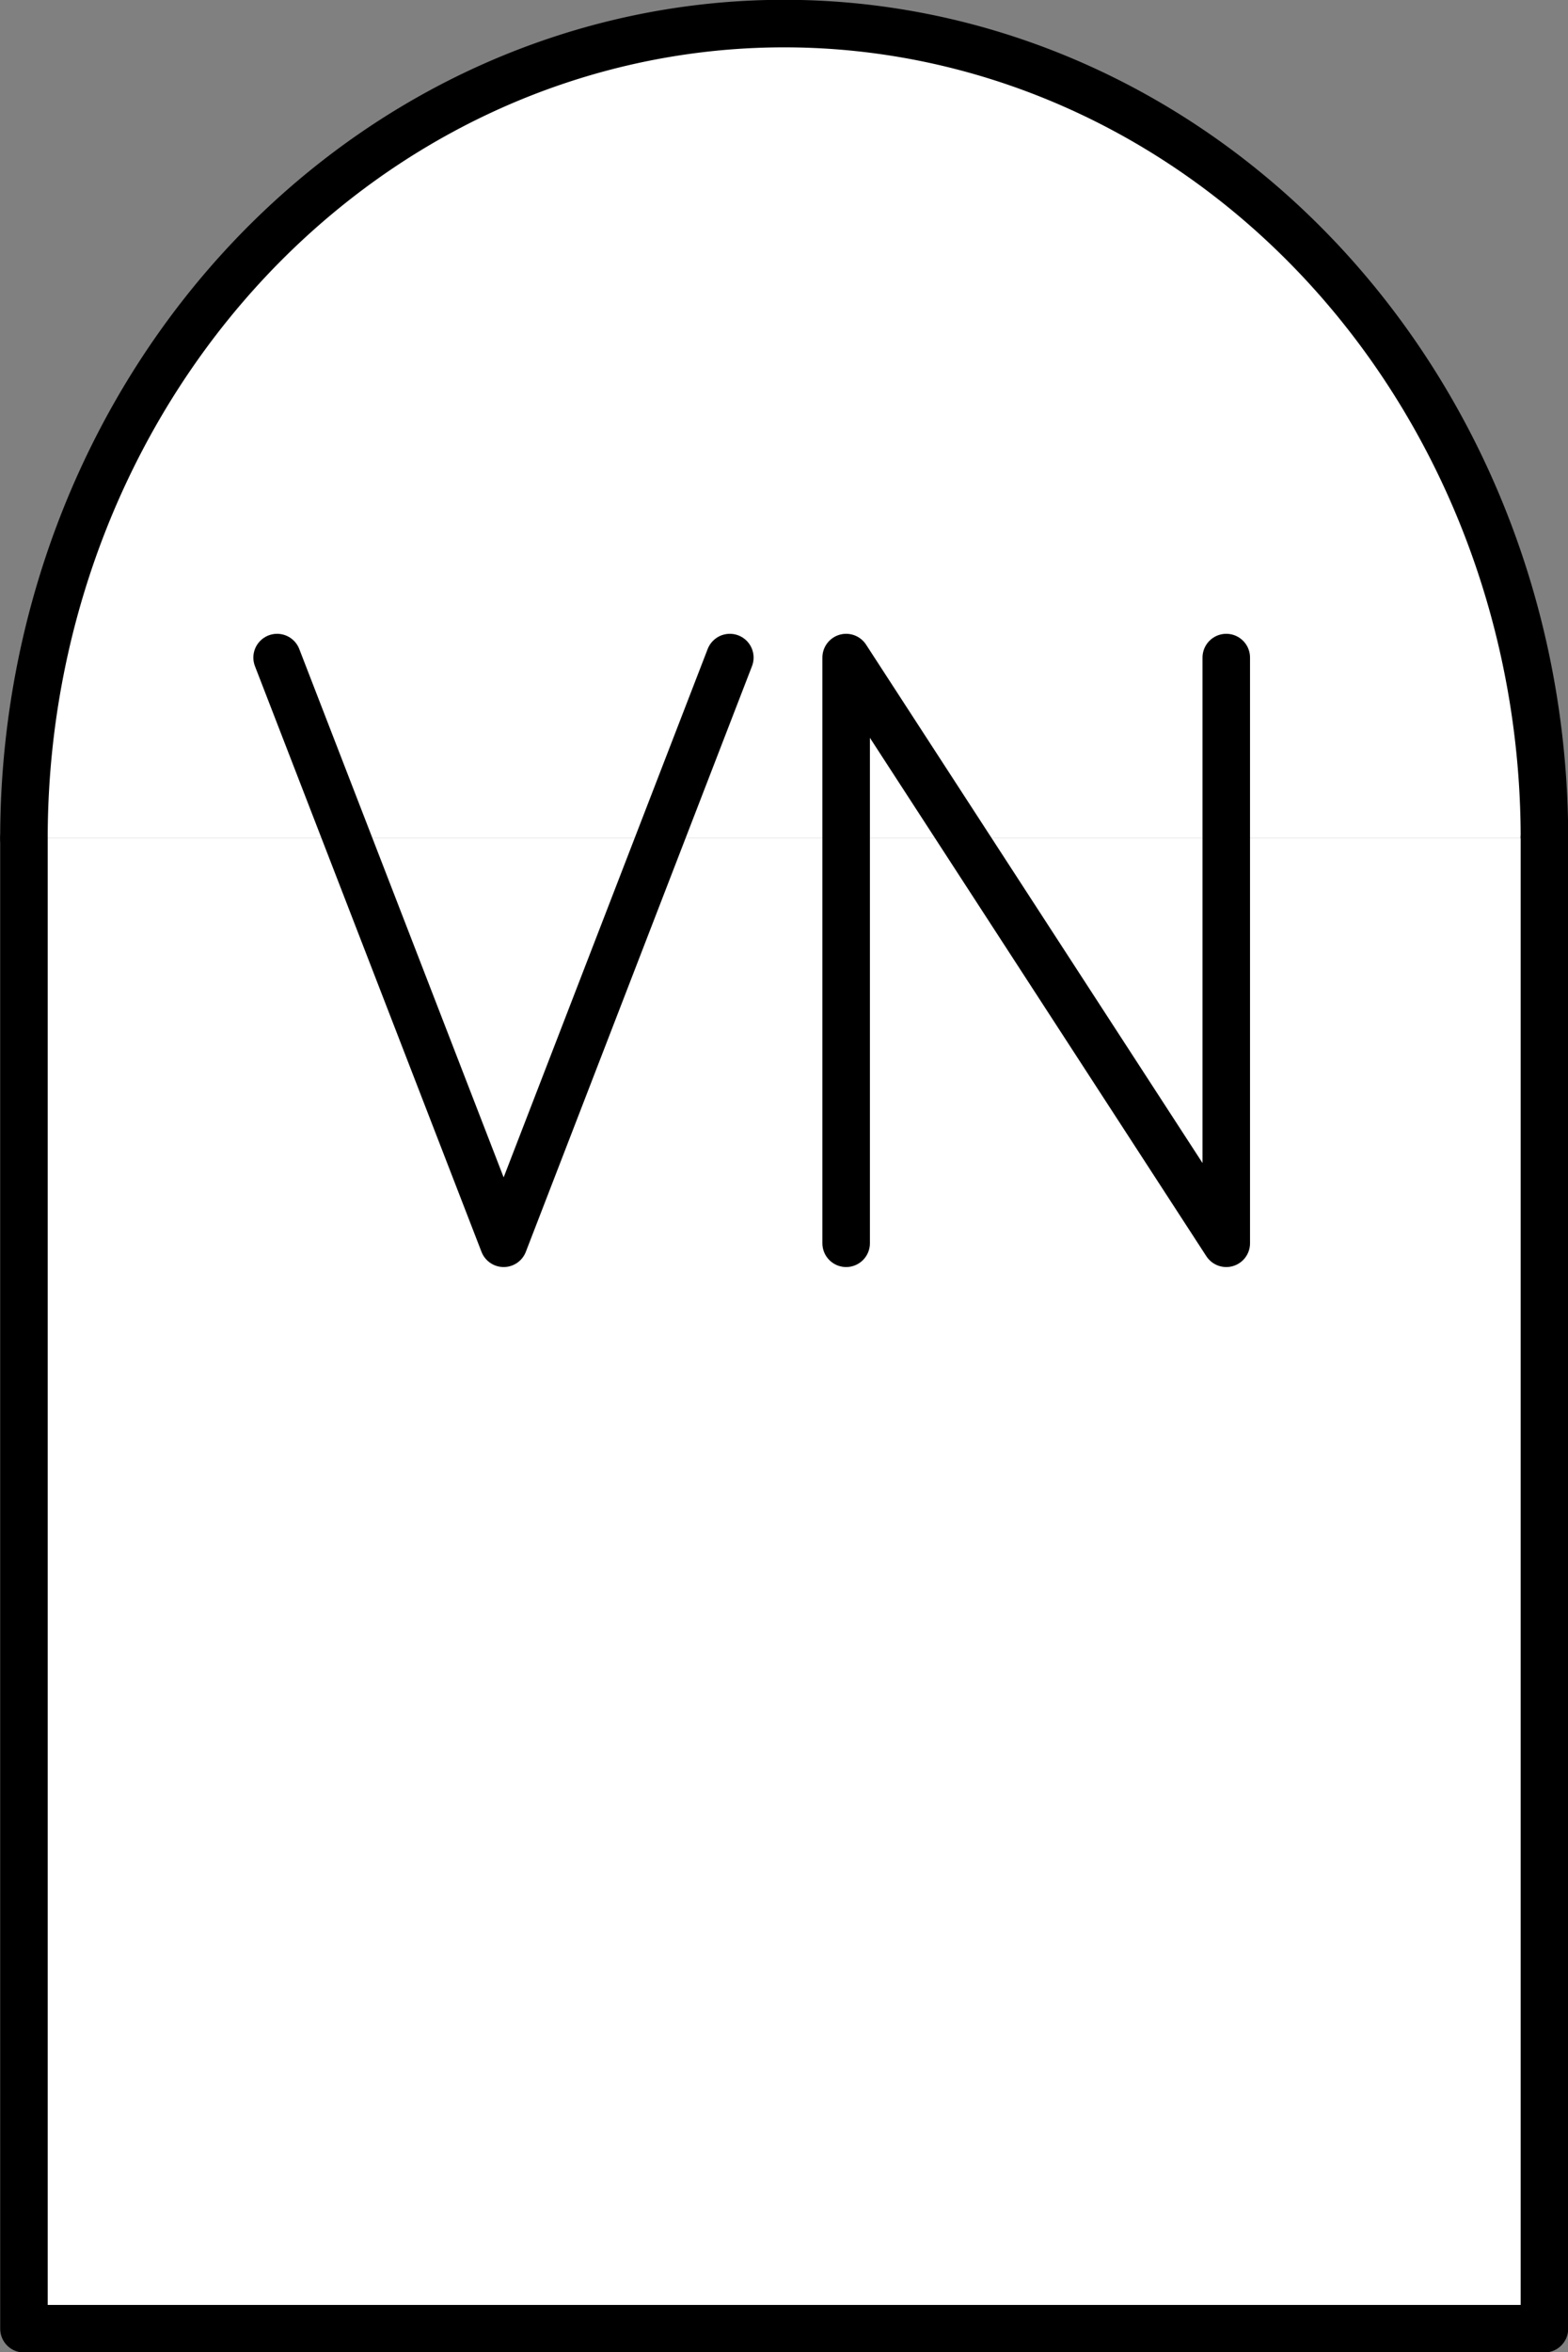 <?xml version="1.0" encoding="UTF-8" standalone="no"?>
<!-- This file was created by the DynamicDraw's "SVG Export" plug-in version 1.1.2.-->

<svg
   xmlns:dc="http://purl.org/dc/elements/1.1/"
   xmlns:cc="http://creativecommons.org/ns#"
   xmlns:rdf="http://www.w3.org/1999/02/22-rdf-syntax-ns#"
   xmlns:svg="http://www.w3.org/2000/svg"
   xmlns="http://www.w3.org/2000/svg"
   xmlns:sodipodi="http://sodipodi.sourceforge.net/DTD/sodipodi-0.dtd"
   xmlns:inkscape="http://www.inkscape.org/namespaces/inkscape"
   width="4.125mm"
   height="6.185mm"
   viewBox="0 0 4.125 6.185"
   version="1.1"
   id="svg16"
   sodipodi:docname="PAR_A_VN.svg"
   inkscape:version="0.92.4 (5da689c313, 2019-01-14)">
  <rect x="0" y="0" width="4.125" height="6.185" fill="#808080" stroke="none"/>
  <defs
     id="defs20" />
  <sodipodi:namedview
     pagecolor="#ffffff"
     bordercolor="#666666"
     borderopacity="1"
     objecttolerance="10"
     gridtolerance="10"
     guidetolerance="10"
     inkscape:pageopacity="0"
     inkscape:pageshadow="2"
     inkscape:window-width="780"
     inkscape:window-height="480"
     id="namedview18"
     showgrid="false"
     inkscape:zoom="9.3433586"
     inkscape:cx="7.7946683"
     inkscape:cy="11.688821"
     inkscape:window-x="0"
     inkscape:window-y="0"
     inkscape:window-maximized="0"
     inkscape:current-layer="svg16" />
  <g
     style="stroke-linecap:round;stroke-linejoin:round"
     id="g14"
     transform="translate(-0.249,-0.249)">
    <!-- start DynamicDraw object [1], type : FDOJ_GROUP -->
    <g
       id="g12">
      <!-- group -->
      <!-- start DynamicDraw object [1], type : FDOJ_ARC -->
      <path
         d="m 0.312,2.453 a 2,2.142 0 0 1 4,0"
         style="fill:#ffffff;stroke:#000000;stroke-width:0.125"
         id="path2"
         inkscape:connector-curvature="0" />
      <!-- end DynamicDraw object [1], type : FDOJ_ARC -->
      <!-- start DynamicDraw object [2], type : FDOJ_POLY -->
      <polyline
         points="0.312,2.453 0.312,6.372 4.312,6.372 4.312,2.453 "
         style="fill:#ffffff;stroke:#000000;stroke-width:0.125"
         id="polyline4" />
      <!-- end DynamicDraw object [2], type : FDOJ_POLY -->
      <!-- start DynamicDraw object [3], type : FDOJ_GROUP -->
      <g
         id="g10">
        <!-- group -->
        <!-- start DynamicDraw object [3], type : FDOJ_POLY -->
        <polyline
           points="3.475,1.978 3.475,3.518 2.475,1.978 2.475,3.518 "
           style="fill:none;stroke:#000000;stroke-width:0.125"
           id="polyline6" />
        <!-- end DynamicDraw object [3], type : FDOJ_POLY -->
        <!-- start DynamicDraw object [4], type : FDOJ_POLY -->
        <polyline
           points="0.978,1.978 1.574,3.518 2.169,1.978 "
           style="fill:none;stroke:#000000;stroke-width:0.125"
           id="polyline8" />
        <!-- end DynamicDraw object [4], type : FDOJ_POLY -->
      </g>
      <!-- group -->
      <!-- end DynamicDraw object [3], type : FDOJ_GROUP -->
    </g>
    <!-- group -->
    <!-- end DynamicDraw object [1], type : FDOJ_GROUP -->
  </g>
  <!-- stroke-linecap, etc -->
</svg>

